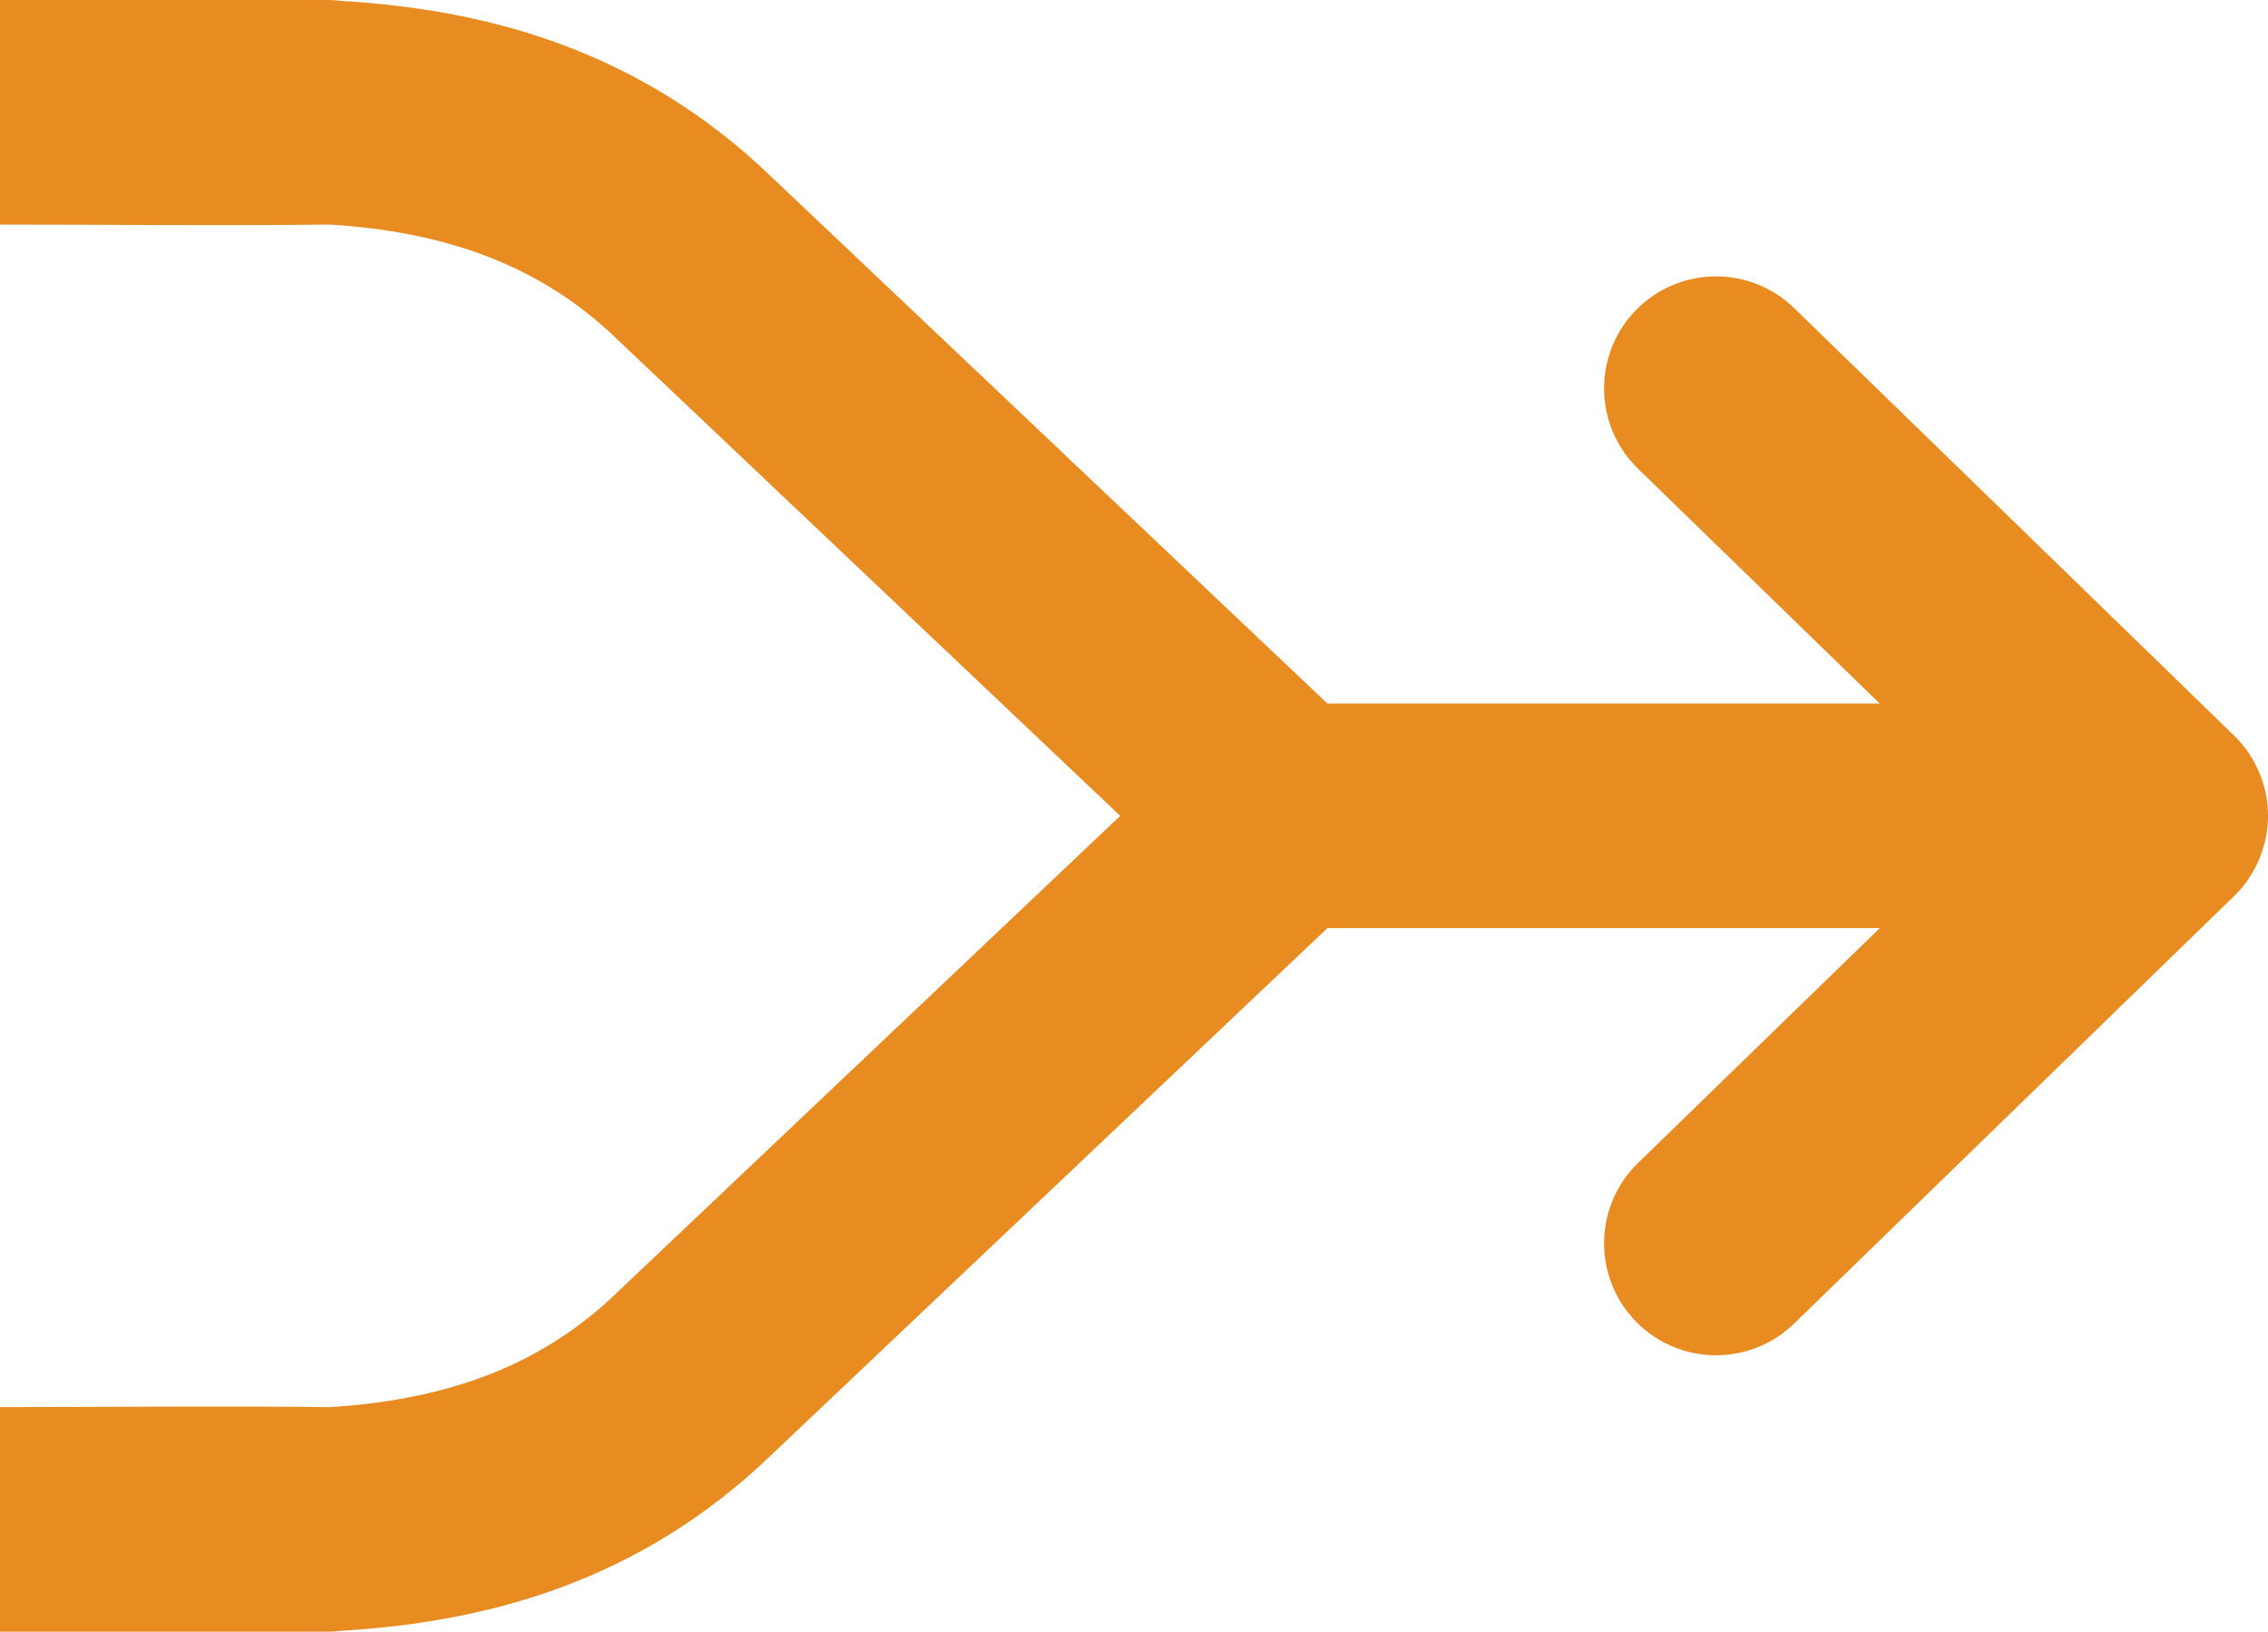 <?xml version="1.0" encoding="utf-8"?><svg version="1.1" id="Layer_1" xmlns="http://www.w3.org/2000/svg" xmlns:xlink="http://www.w3.org/1999/xlink" x="0px" y="0px" width="122.88px" height="88.408px" viewBox="0 0 122.88 88.408" enable-background="new 0 0 122.88 88.408" xml:space="preserve"><g><path fill="#E88C21" d="M101.844,50.287H71.92L41.814,78.809c-3.514,3.389-7.347,5.691-11.413,7.199c-3.776,1.4-7.758,2.1-11.869,2.348 c-0.262,0.033-0.529,0.053-0.8,0.053H0v-12.17c5.938,0,11.913-0.068,17.848,0.002c2.901-0.176,5.696-0.668,8.324-1.641 c2.606-0.967,5.046-2.428,7.253-4.561l27.269-25.836L33.425,18.369c-2.208-2.134-4.647-3.593-7.253-4.561 c-2.627-0.974-5.422-1.465-8.324-1.642C11.913,12.238,5.938,12.168,0,12.168V0h17.732c0.271,0,0.539,0.018,0.8,0.052 c4.111,0.247,8.093,0.947,11.869,2.348c4.066,1.508,7.899,3.811,11.412,7.199L71.92,38.12h29.924l-13.1-12.728 c-2.4-2.336-2.453-6.178-0.117-8.58c2.336-2.401,6.178-2.455,8.578-0.119l23.836,23.161l0.008,0.008l0.102,0.103l0.01,0.008 l0.035,0.039l0.072,0.075l0.096,0.106l0.008,0.01l0.002,0.001l0.1,0.116l0.088,0.108l0.01,0.011l0.084,0.109l0.01,0.012 c1.621,2.208,1.621,5.076,0,7.285l-0.01,0.012l-0.084,0.111l-0.01,0.01l-0.088,0.109l-0.1,0.115l-0.002,0.002l-0.008,0.01 l-0.096,0.105l-0.072,0.074l-0.035,0.039l-0.01,0.008l-0.102,0.104l-0.008,0.008l-23.836,23.16c-2.4,2.336-6.242,2.283-8.578-0.117 c-2.336-2.402-2.283-6.244,0.117-8.58L101.844,50.287L101.844,50.287z"/></g></svg>